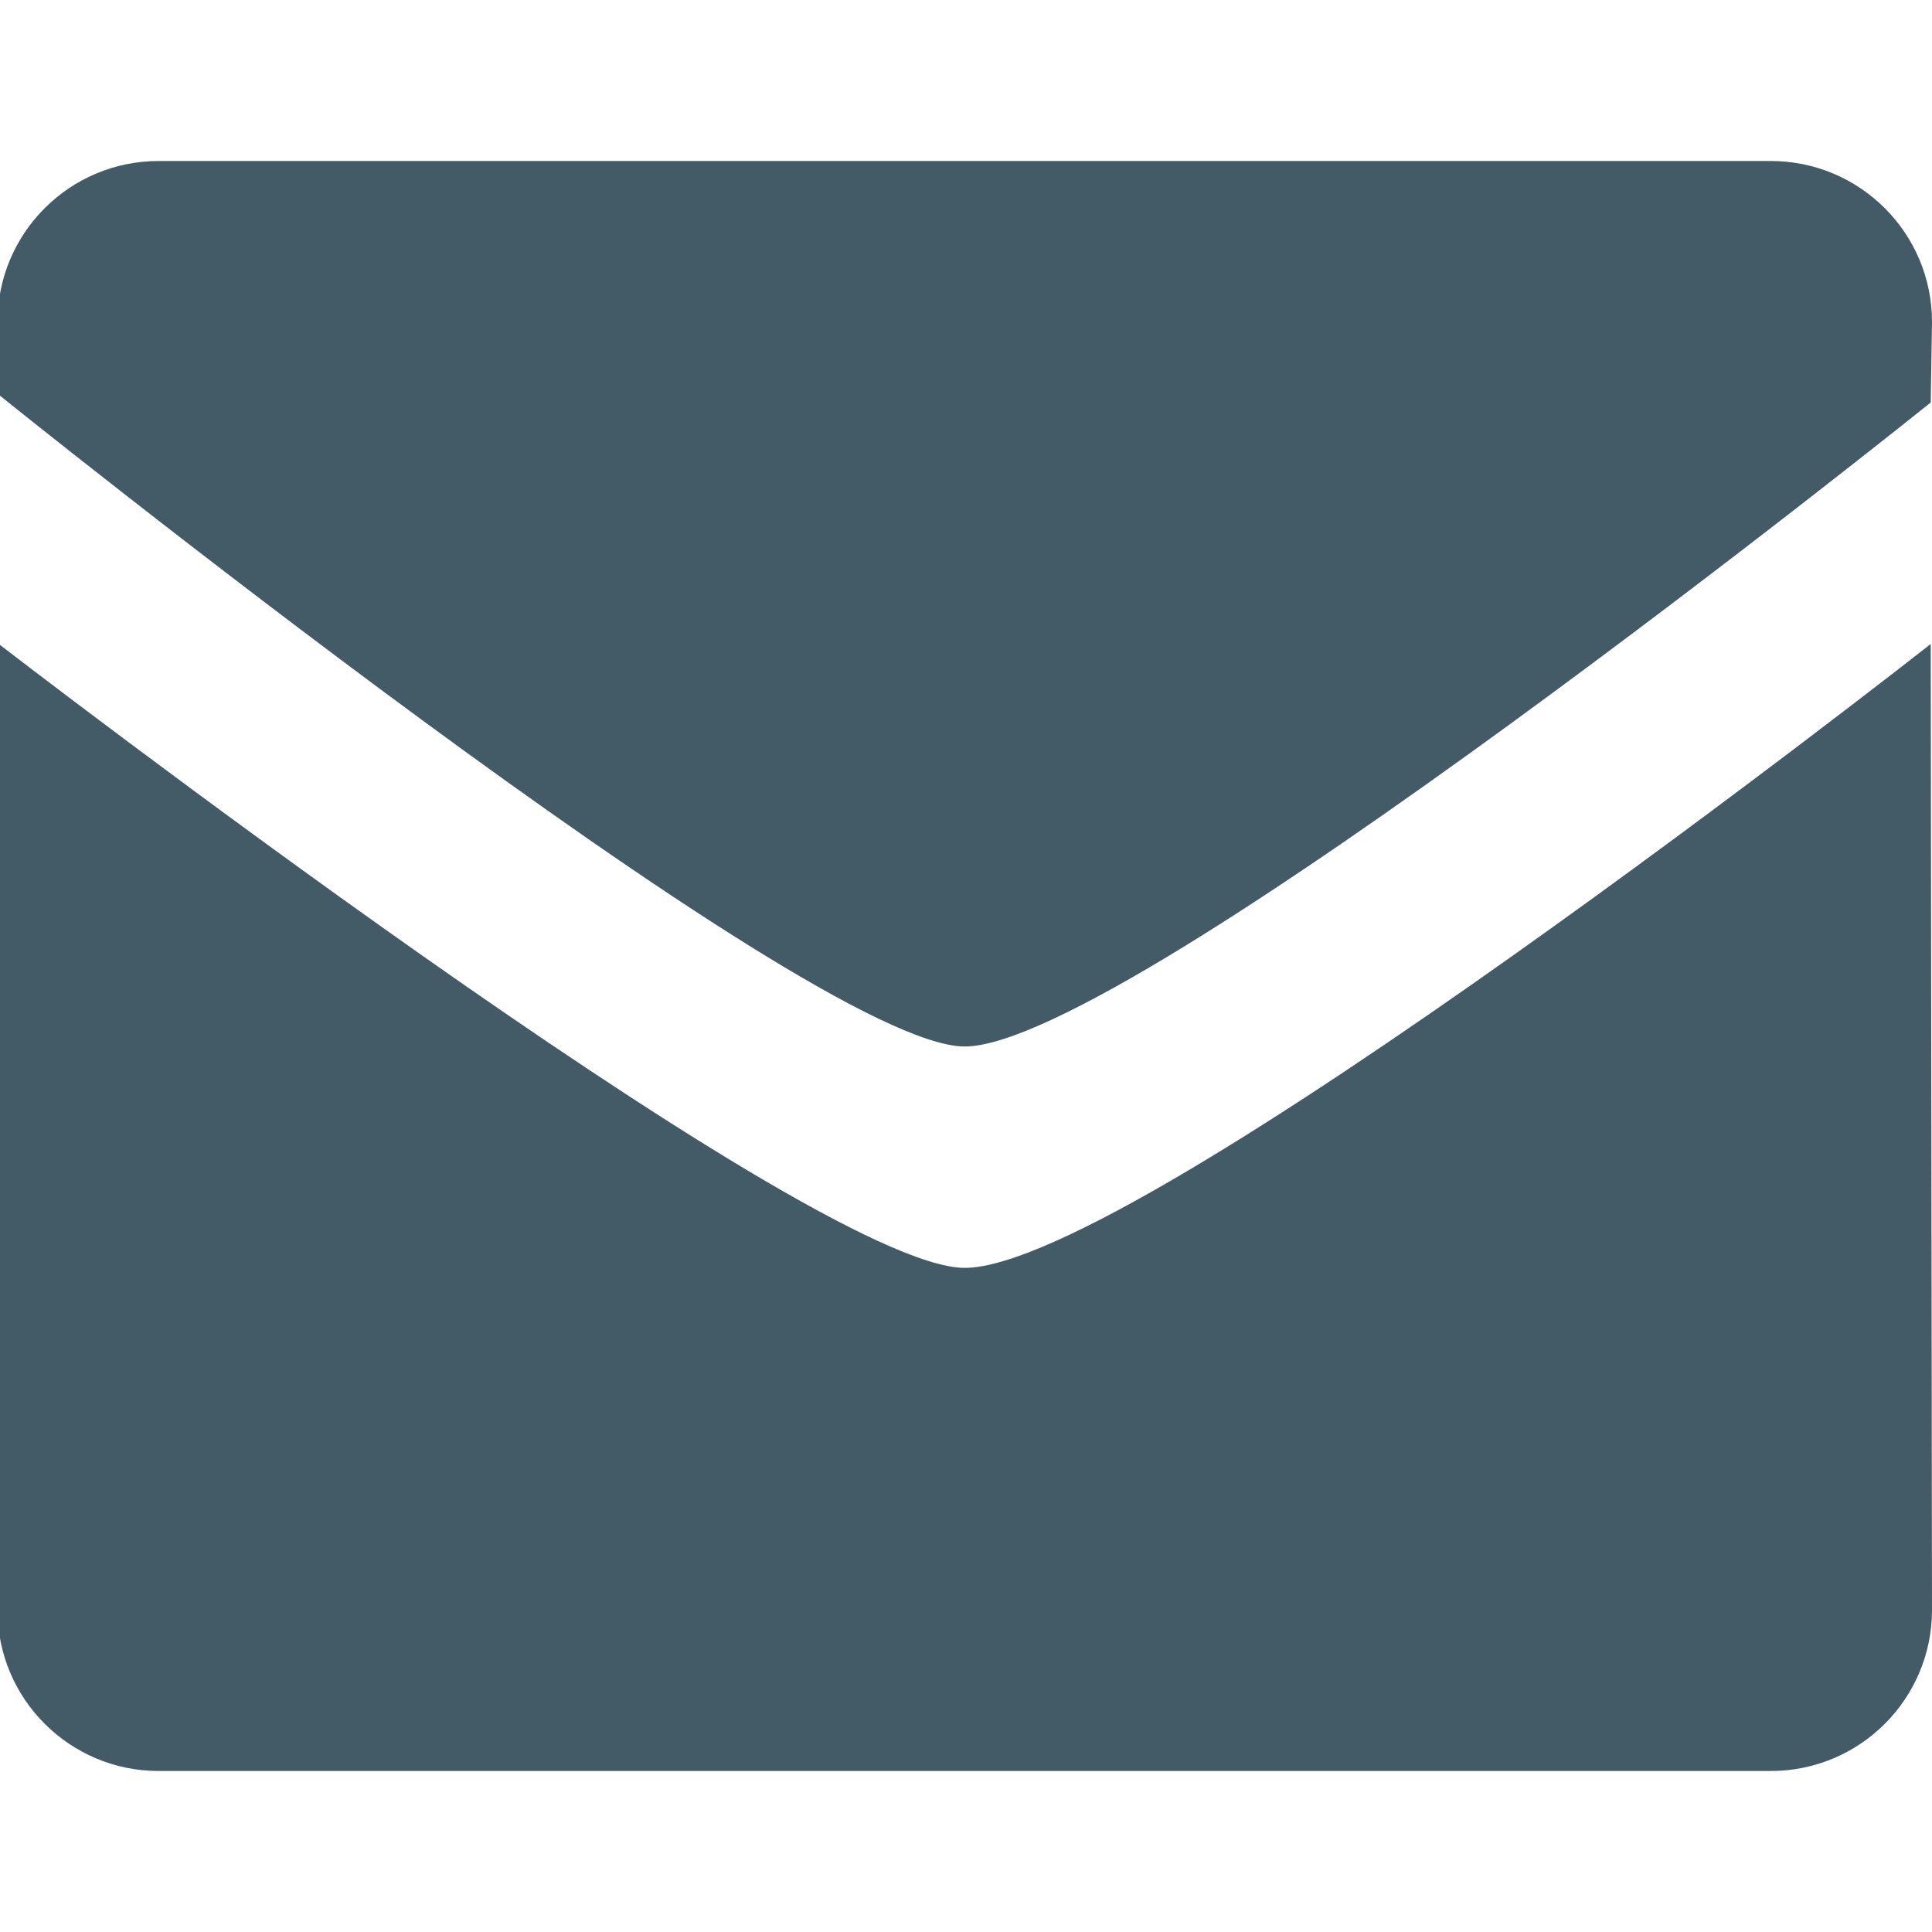 <svg width="24" height="24" xmlns="http://www.w3.org/2000/svg">
 <g>
  <title>background</title>
  <rect fill="none" id="canvas_background" height="402" width="582" y="-1" x="-1"/>
 </g>
 <g>
  <title>Layer 1</title>
  <path fill="#435b67" id="svg_1" fill-rule="evenodd" d="m11.984,13c-1.953,0 -12.015,-8.109 -12.015,-8.109l0,-0.891c0,-1.104 0.896,-2 2.002,-2l20.026,0c1.107,0 2.003,0.896 2.003,2l-0.016,1c0,0 -9.953,8 -12,8zm0,2.75c2.141,0 12,-7.75 12,-7.75l0.016,12c0,1.104 -0.896,2 -2.003,2l-20.026,0c-1.105,0 -2.002,-0.896 -2.002,-2l0.016,-12c-0.001,0 10.046,7.75 11.999,7.75z" clip-rule="evenodd"/>
 </g>
</svg>